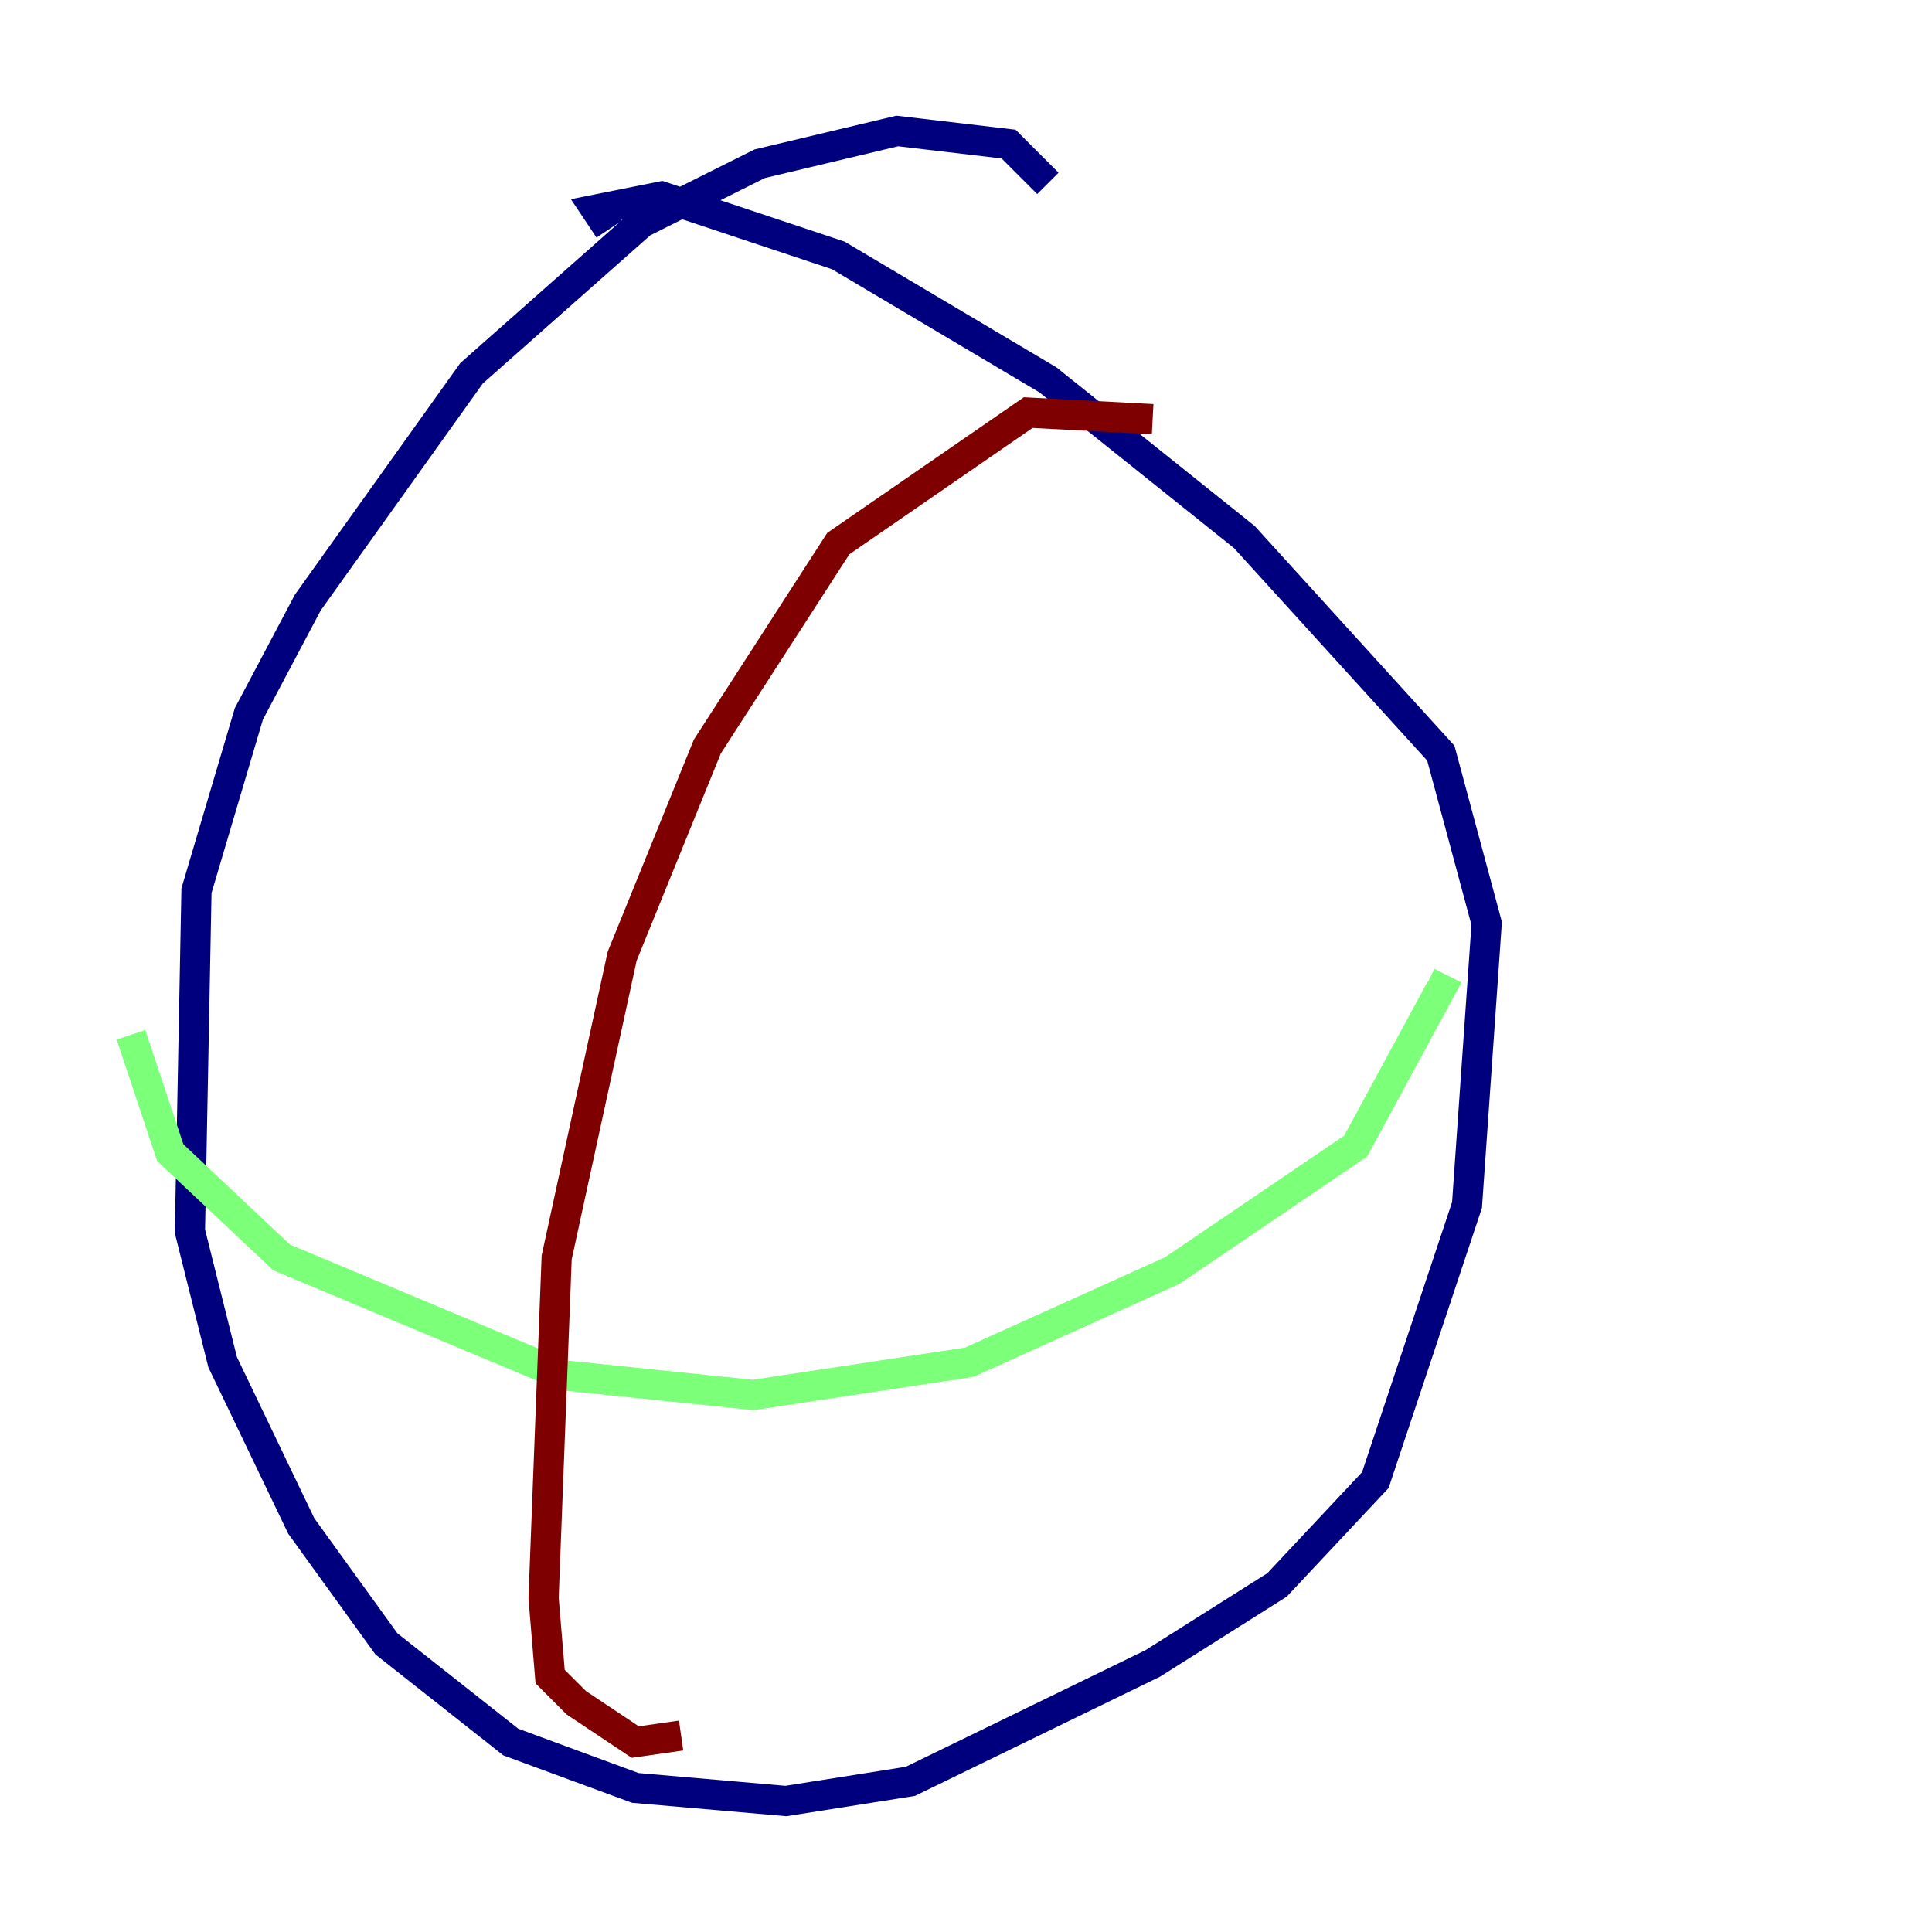 <?xml version="1.0" encoding="utf-8" ?>
<svg baseProfile="tiny" height="128" version="1.2" viewBox="0,0,128,128" width="128" xmlns="http://www.w3.org/2000/svg" xmlns:ev="http://www.w3.org/2001/xml-events" xmlns:xlink="http://www.w3.org/1999/xlink"><defs /><polyline fill="none" points="69.424,12.149 66.82,9.546 59.444,8.678 50.332,10.848 42.522,14.752 31.241,24.732 20.393,39.919 16.488,47.295 13.017,59.01 12.583,81.573 14.752,90.251 19.959,101.098 25.6,108.909 33.844,115.417 42.088,118.454 52.068,119.322 60.312,118.02 76.366,110.21 84.61,105.003 91.119,98.061 97.193,79.837 98.495,61.18 95.458,49.898 82.441,35.58 69.424,25.166 55.539,16.922 43.824,13.017 39.485,13.885 40.352,15.186" stroke="#00007f" stroke-width="2" /><polyline fill="none" points="8.678,68.556 11.281,76.366 18.658,83.308 37.315,91.119 49.898,92.42 64.217,90.251 77.668,84.176 89.817,75.932 95.458,65.519 94.59,65.085" stroke="#7cff79" stroke-width="2" /><polyline fill="none" points="76.366,27.77 68.122,27.336 55.539,36.014 46.861,49.464 41.22,63.349 36.881,83.308 36.014,105.871 36.447,111.078 38.183,112.814 42.088,115.417 45.125,114.983" stroke="#7f0000" stroke-width="2" /></svg>